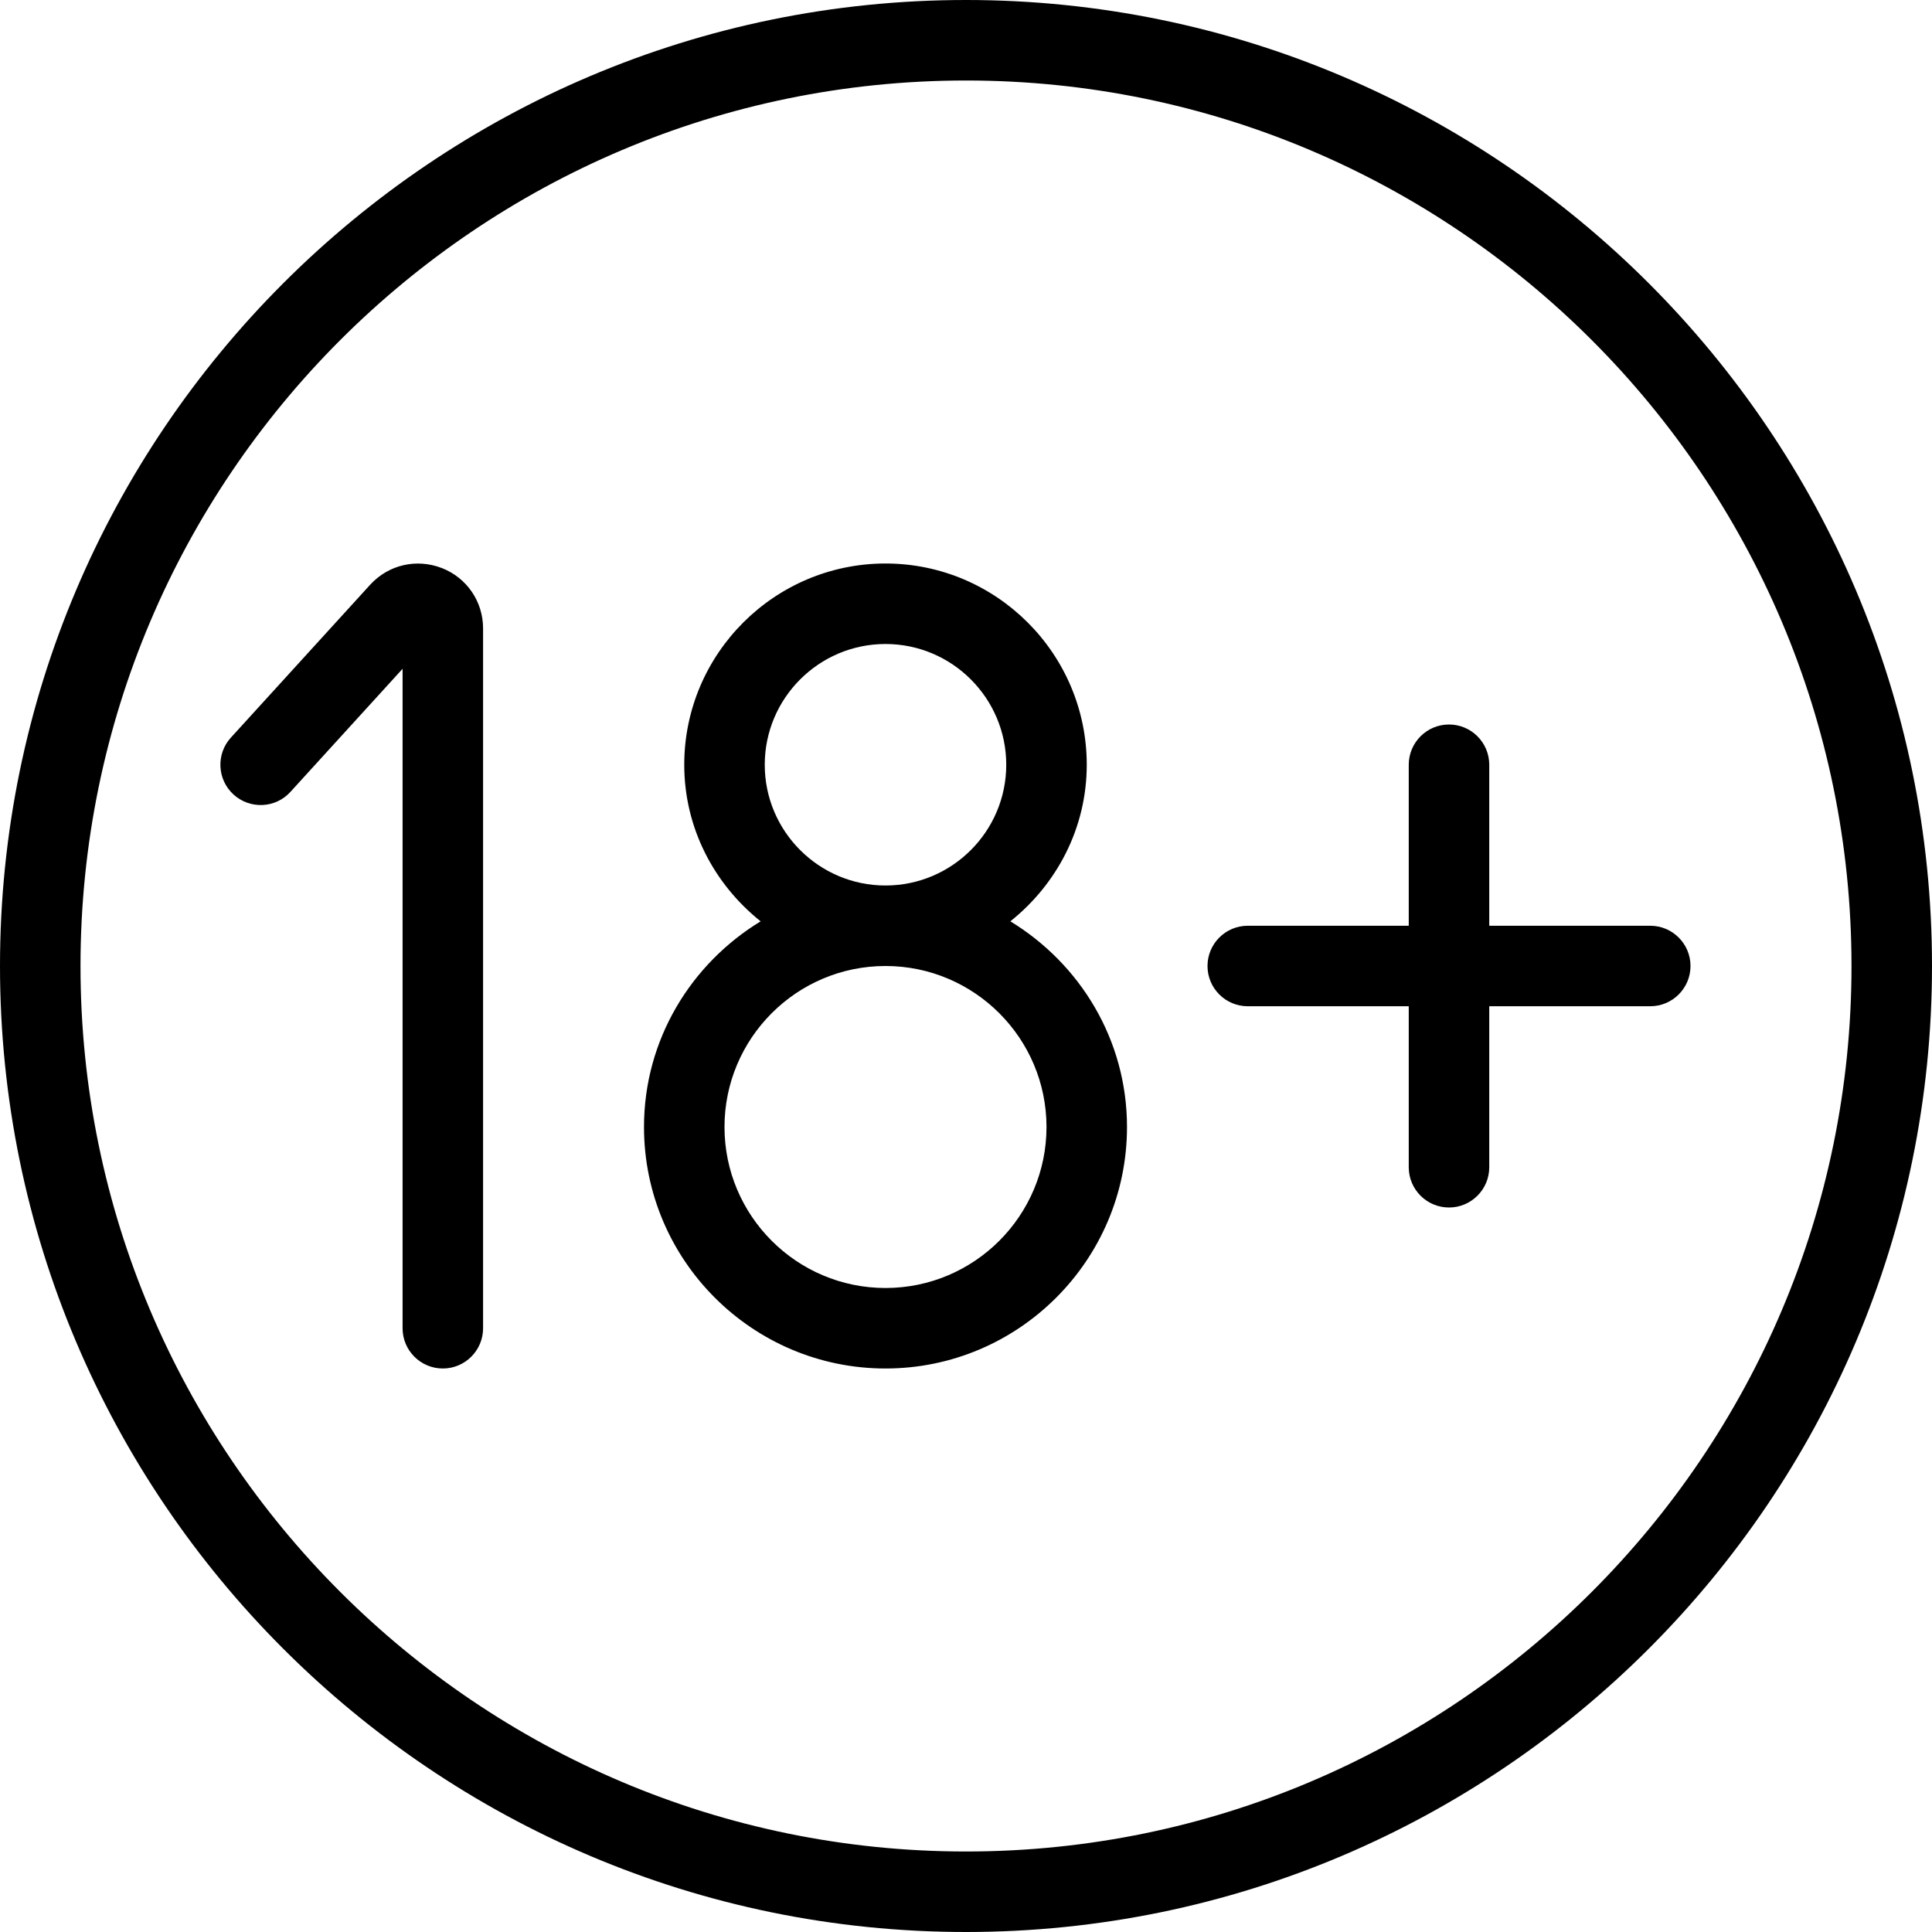 <?xml version="1.0" encoding="UTF-8"?>
<svg xmlns="http://www.w3.org/2000/svg" id="Layer_1" data-name="Layer 1" viewBox="0 0 24 24">
  <path d="m21,12c0,.276-.224.5-.5.5h-2v2c0,.276-.224.5-.5.5s-.5-.224-.5-.5v-2h-2c-.276,0-.5-.224-.5-.5s.224-.5.5-.5h2v-2c0-.276.224-.5.5-.5s.5.224.5.5v2h2c.276,0,.5.224.5.5Zm-7,2c0,1.654-1.346,3-3,3s-3-1.346-3-3c0-1.085.584-2.028,1.449-2.555-.574-.458-.949-1.155-.949-1.945,0-1.379,1.122-2.5,2.5-2.5s2.5,1.121,2.5,2.5c0,.79-.375,1.487-.949,1.945.865.527,1.449,1.47,1.449,2.555Zm-3-3c.827,0,1.5-.673,1.5-1.5s-.673-1.5-1.5-1.5-1.5.673-1.5,1.5.673,1.5,1.5,1.5Zm2,3c0-1.103-.897-2-2-2s-2,.897-2,2,.897,2,2,2,2-.897,2-2Zm11-2c0,6.617-5.383,12-12,12S0,18.617,0,12,5.383,0,12,0s12,5.383,12,12Zm-1,0c0-6.065-4.935-11-11-11S1,5.935,1,12s4.935,11,11,11,11-4.935,11-11ZM5.487,7.056c-.312-.12-.659-.042-.887.206l-1.732,1.901c-.186.204-.171.521.033.707.205.186.521.172.707-.033l1.393-1.529v8.192c0,.276.224.5.5.5s.5-.224.5-.5V7.807c0-.334-.201-.629-.513-.751Z"/>
</svg>
